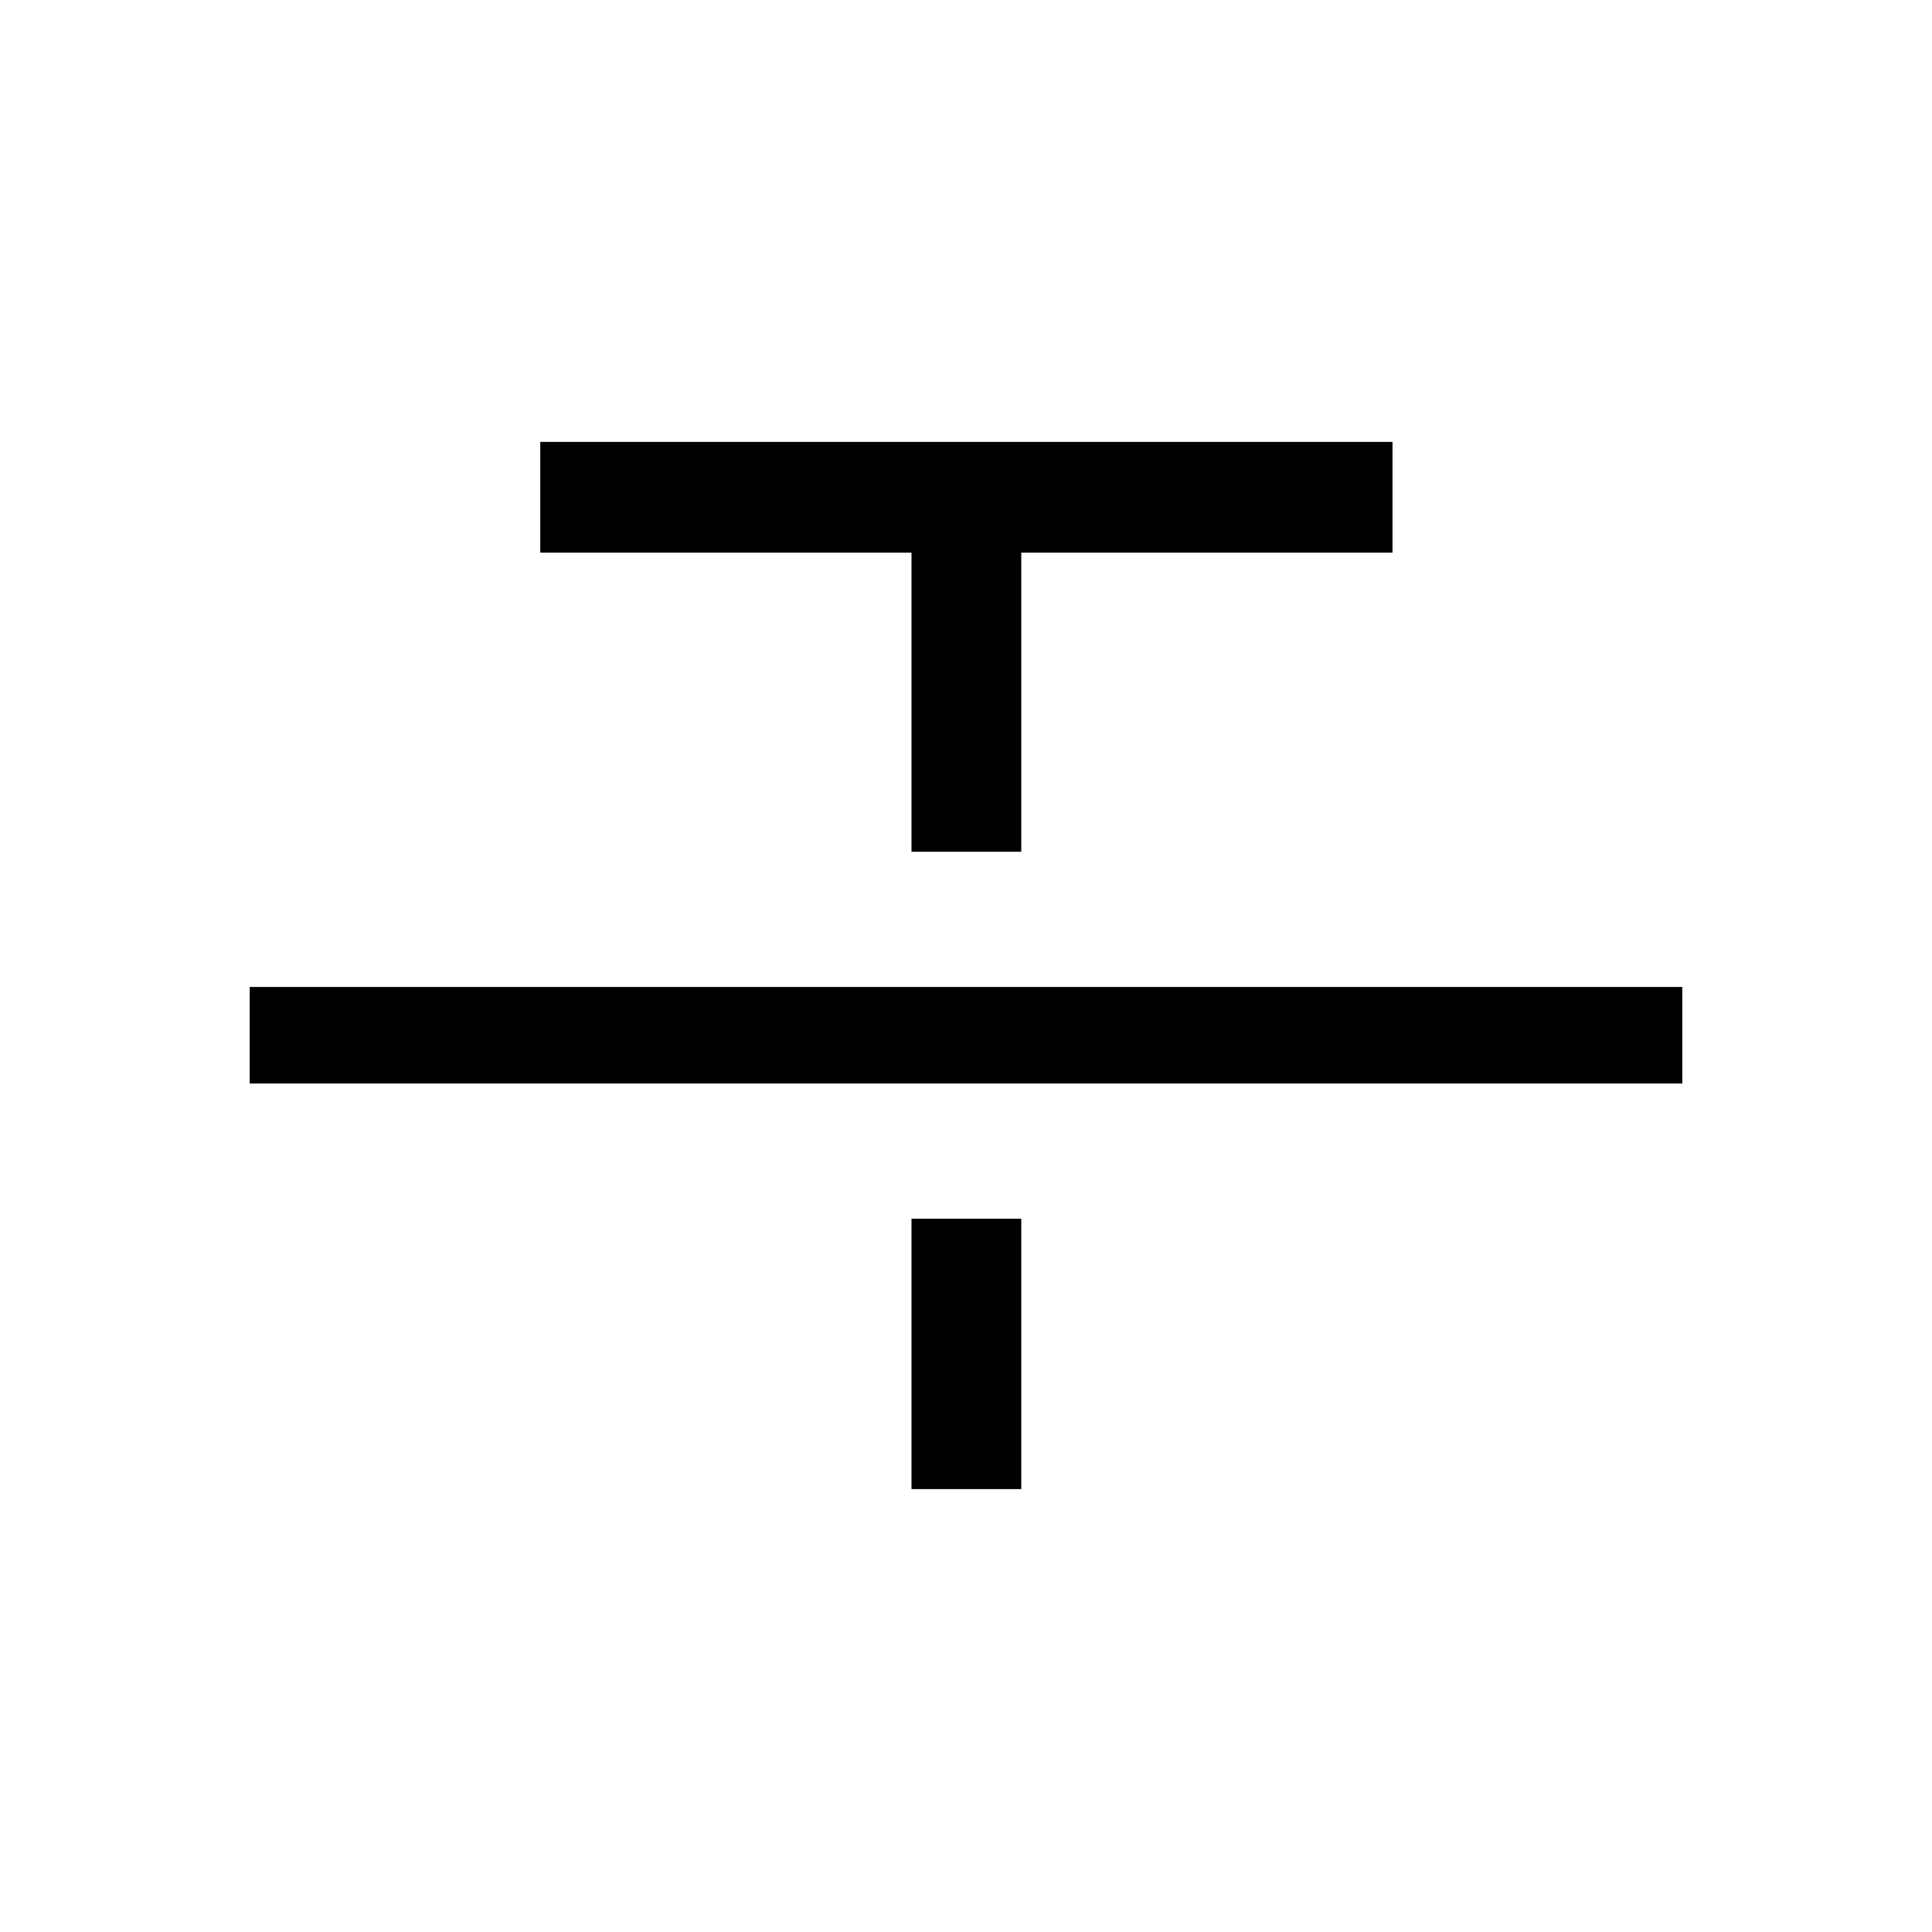 <svg xmlns="http://www.w3.org/2000/svg" height="20" viewBox="0 -960 960 960" width="20"><path d="M124.08-421.62v-47.96h711.84v47.96H124.08Zm328.84-115.15v-148.62H268.46v-55.03h423.46v55.03H507.46v148.62h-54.54Zm0 316.69v-134.34h54.54v134.34h-54.54Z"/></svg>